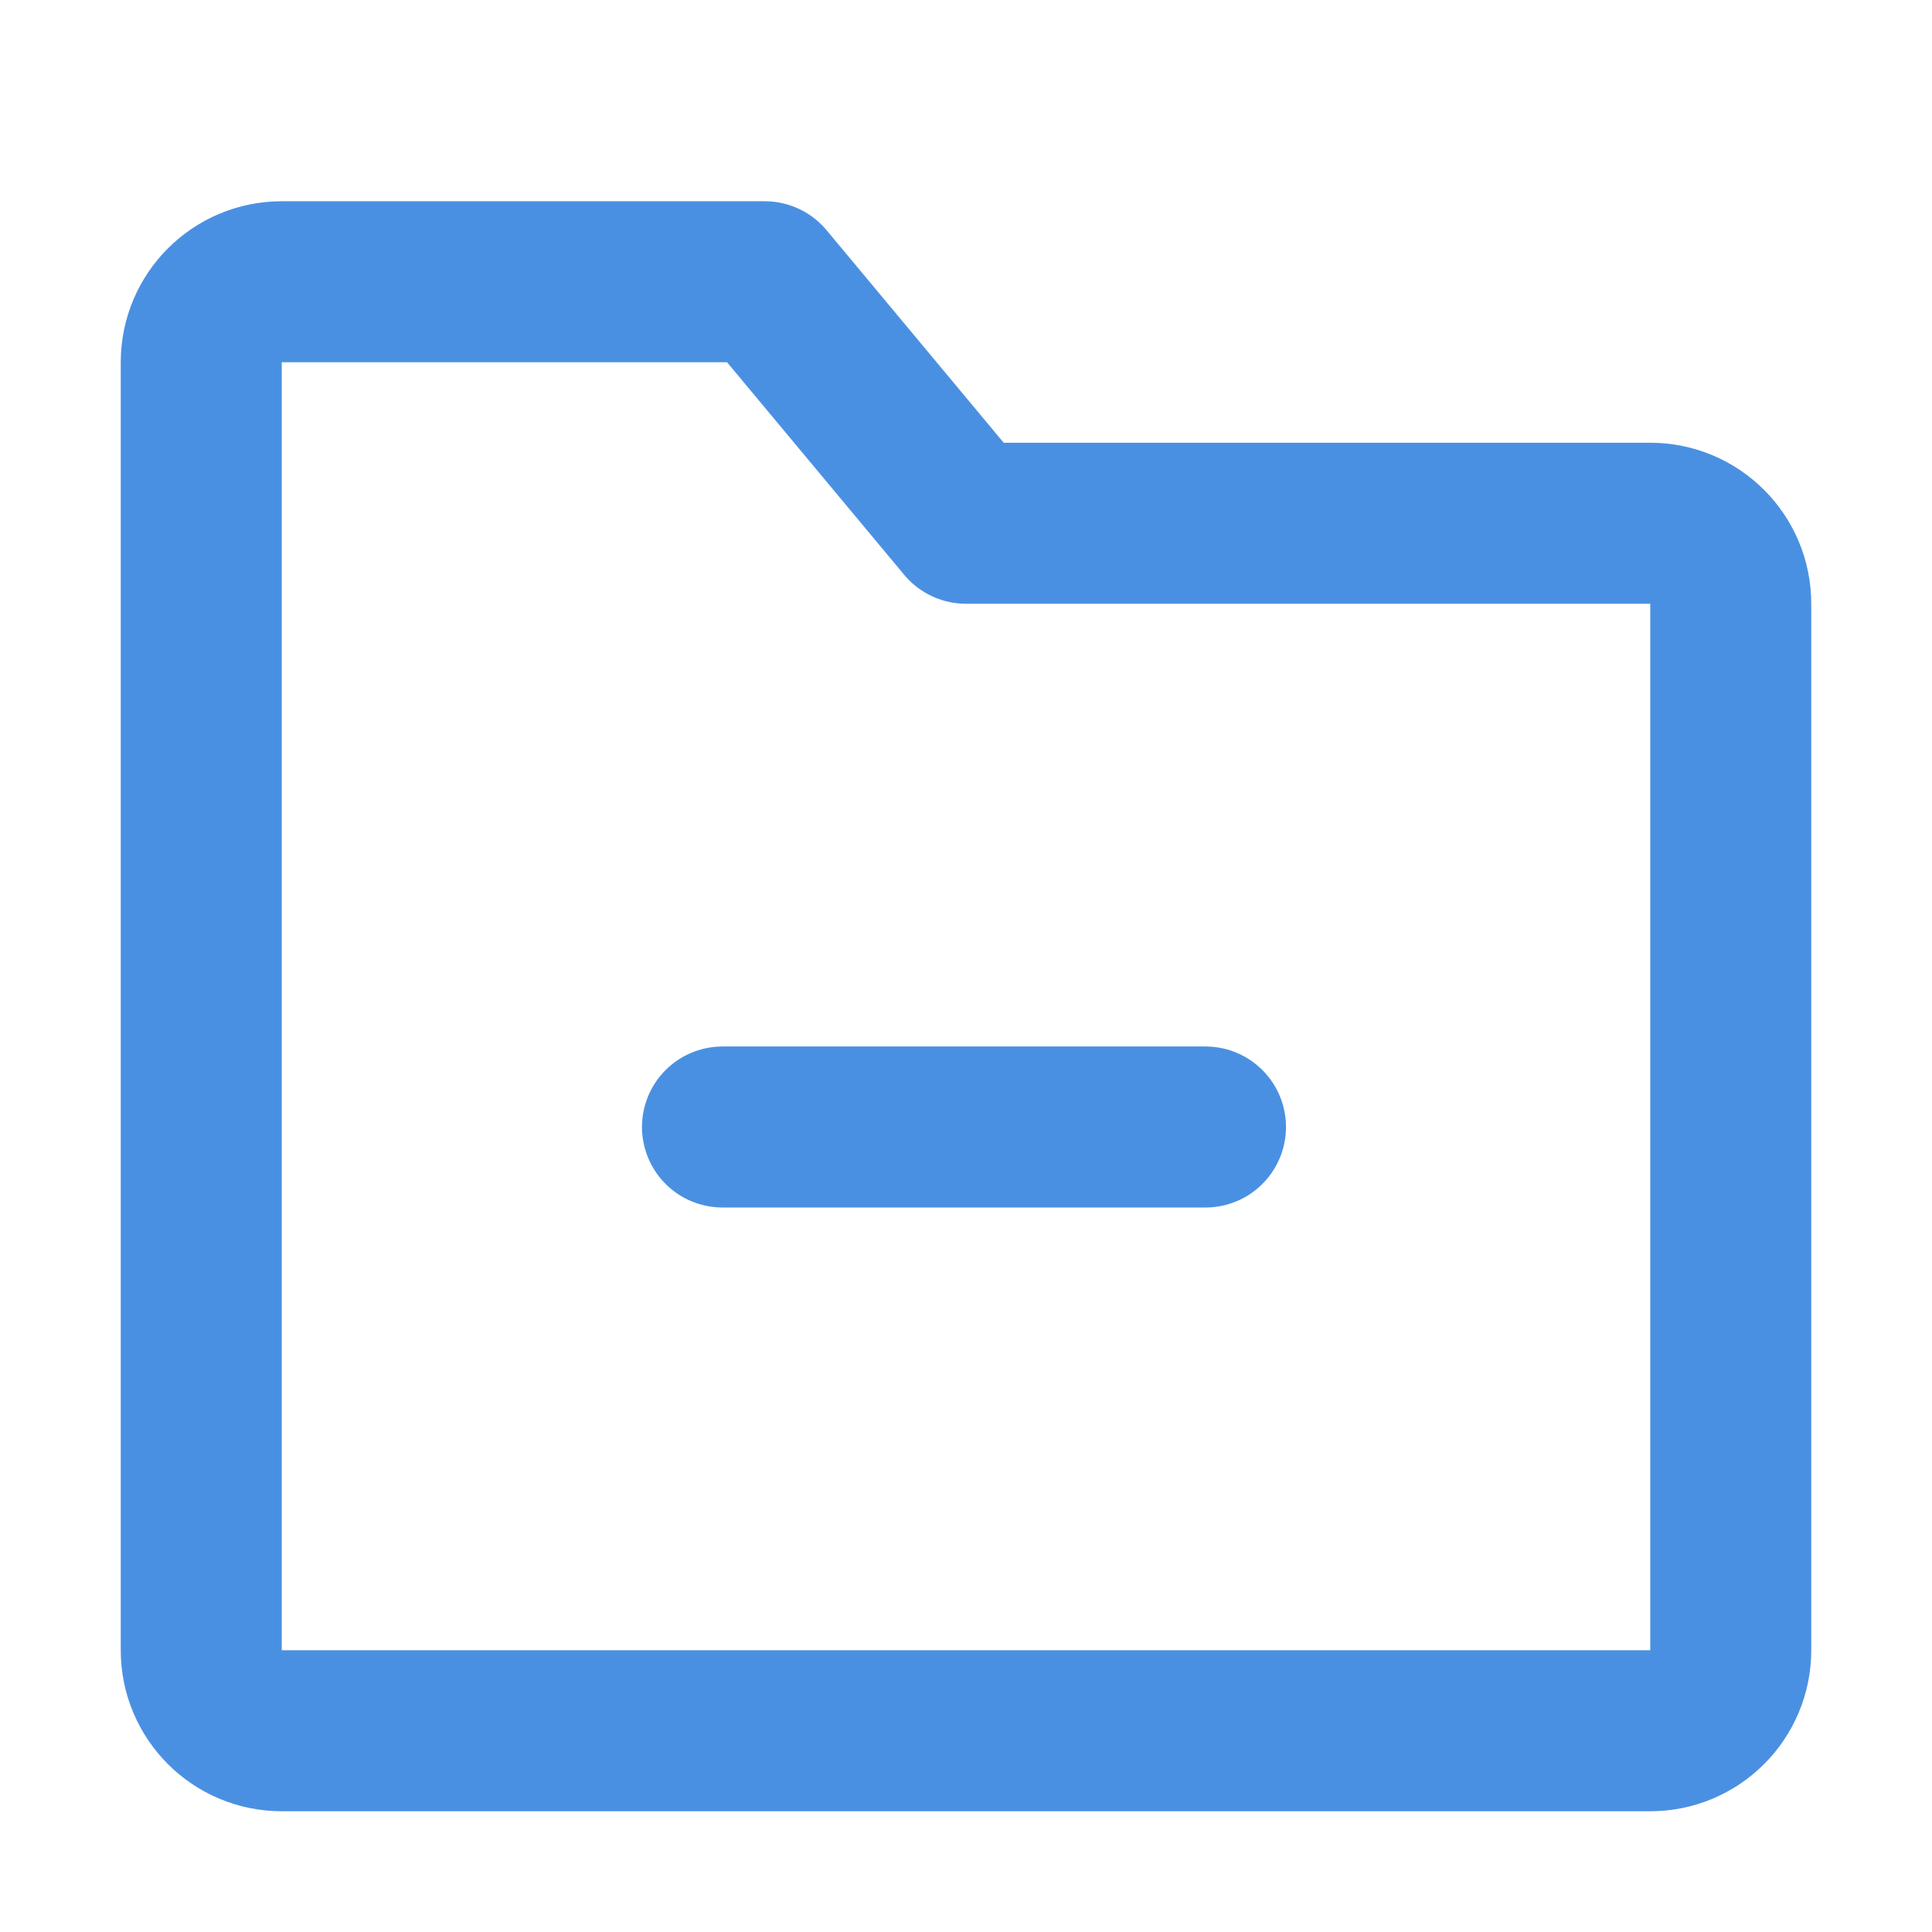 <?xml version="1.0" encoding="UTF-8"?><svg width="21" height="21" viewBox="0 0 48 48" fill="none" xmlns="http://www.w3.org/2000/svg"><path d="M5 9C5 7.895 5.895 7 7 7H19L24 13H41C42.105 13 43 13.895 43 15V41C43 42.105 42.105 43 41 43H7C5.895 43 5 42.105 5 41V9Z" fill="none" stroke="#4a90e2" stroke-width="4" stroke-linejoin="round"/><path d="M17.95 28L29.95 28" stroke="#4a90e2" stroke-width="4" stroke-linecap="round" stroke-linejoin="round"/></svg>